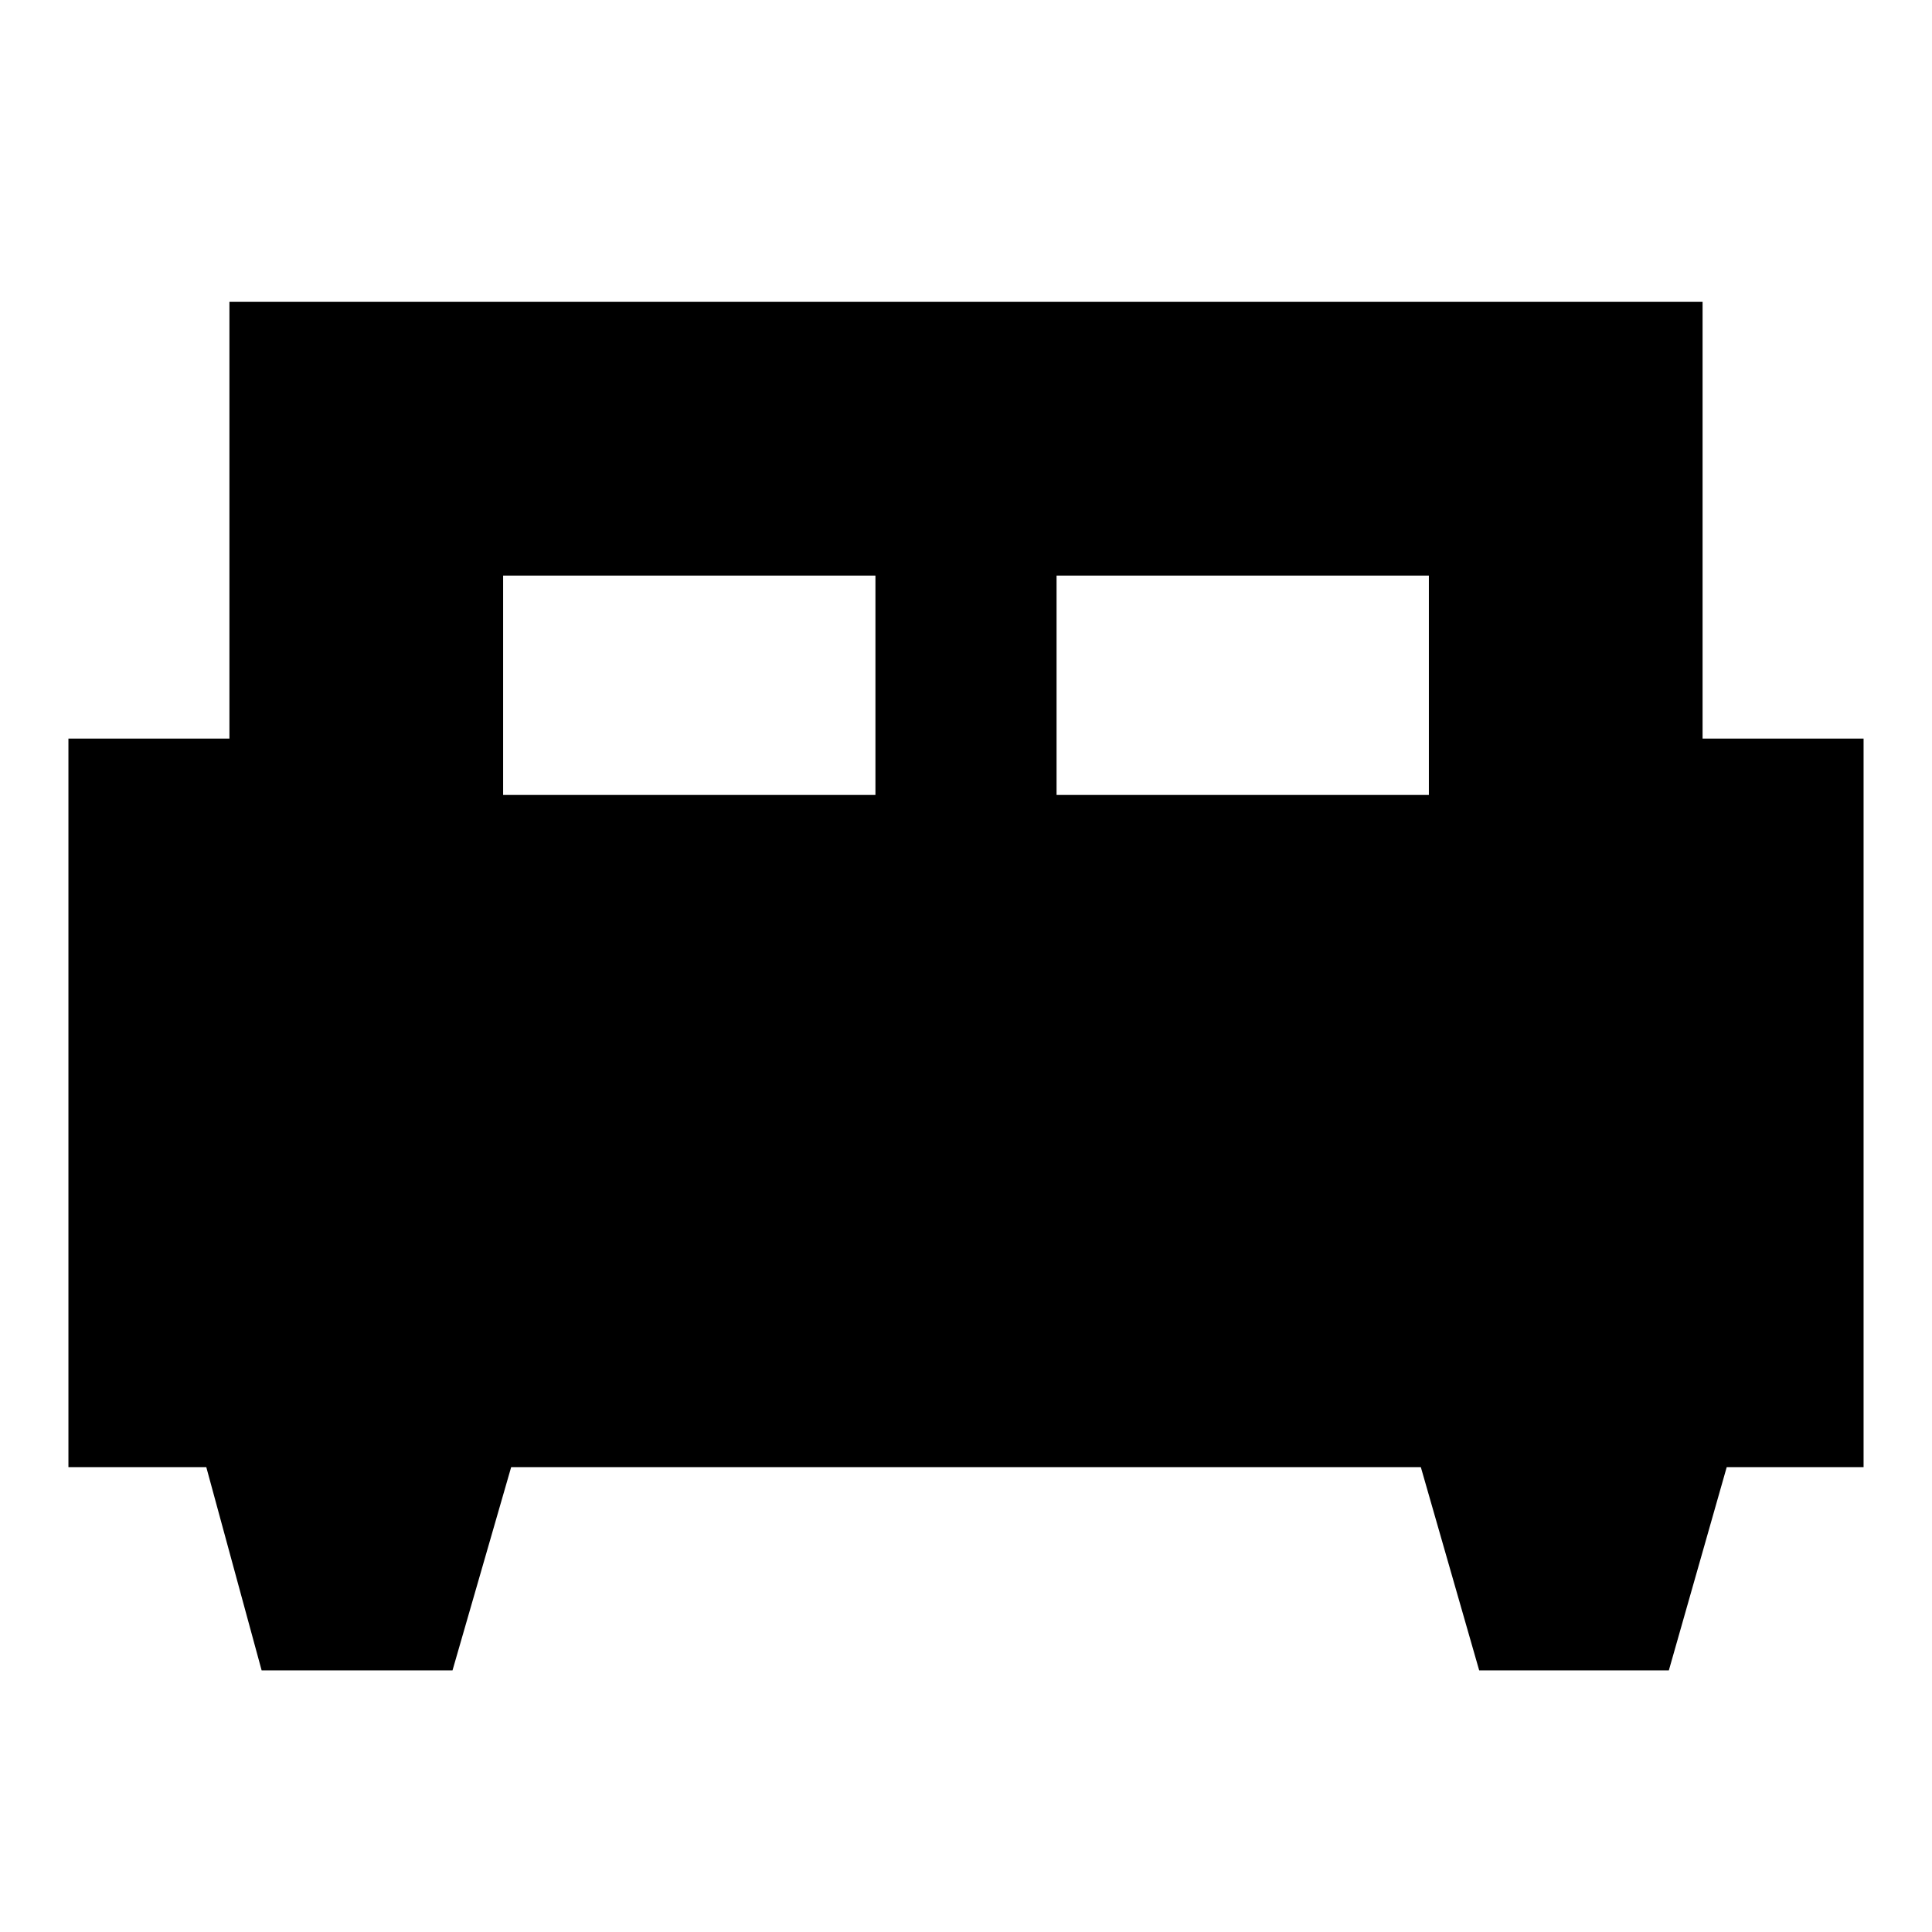 <svg xmlns="http://www.w3.org/2000/svg" height="24" viewBox="0 -960 960 960" width="24"><path d="M224.85-130H130l-27.5-101H34v-362h80v-217h732v217h80v362h-68l-28.76 101H735l-29-101H254l-29.15 101ZM525-565h185v-109H525v109Zm-275 0h185v-109H250v109Z"/></svg>